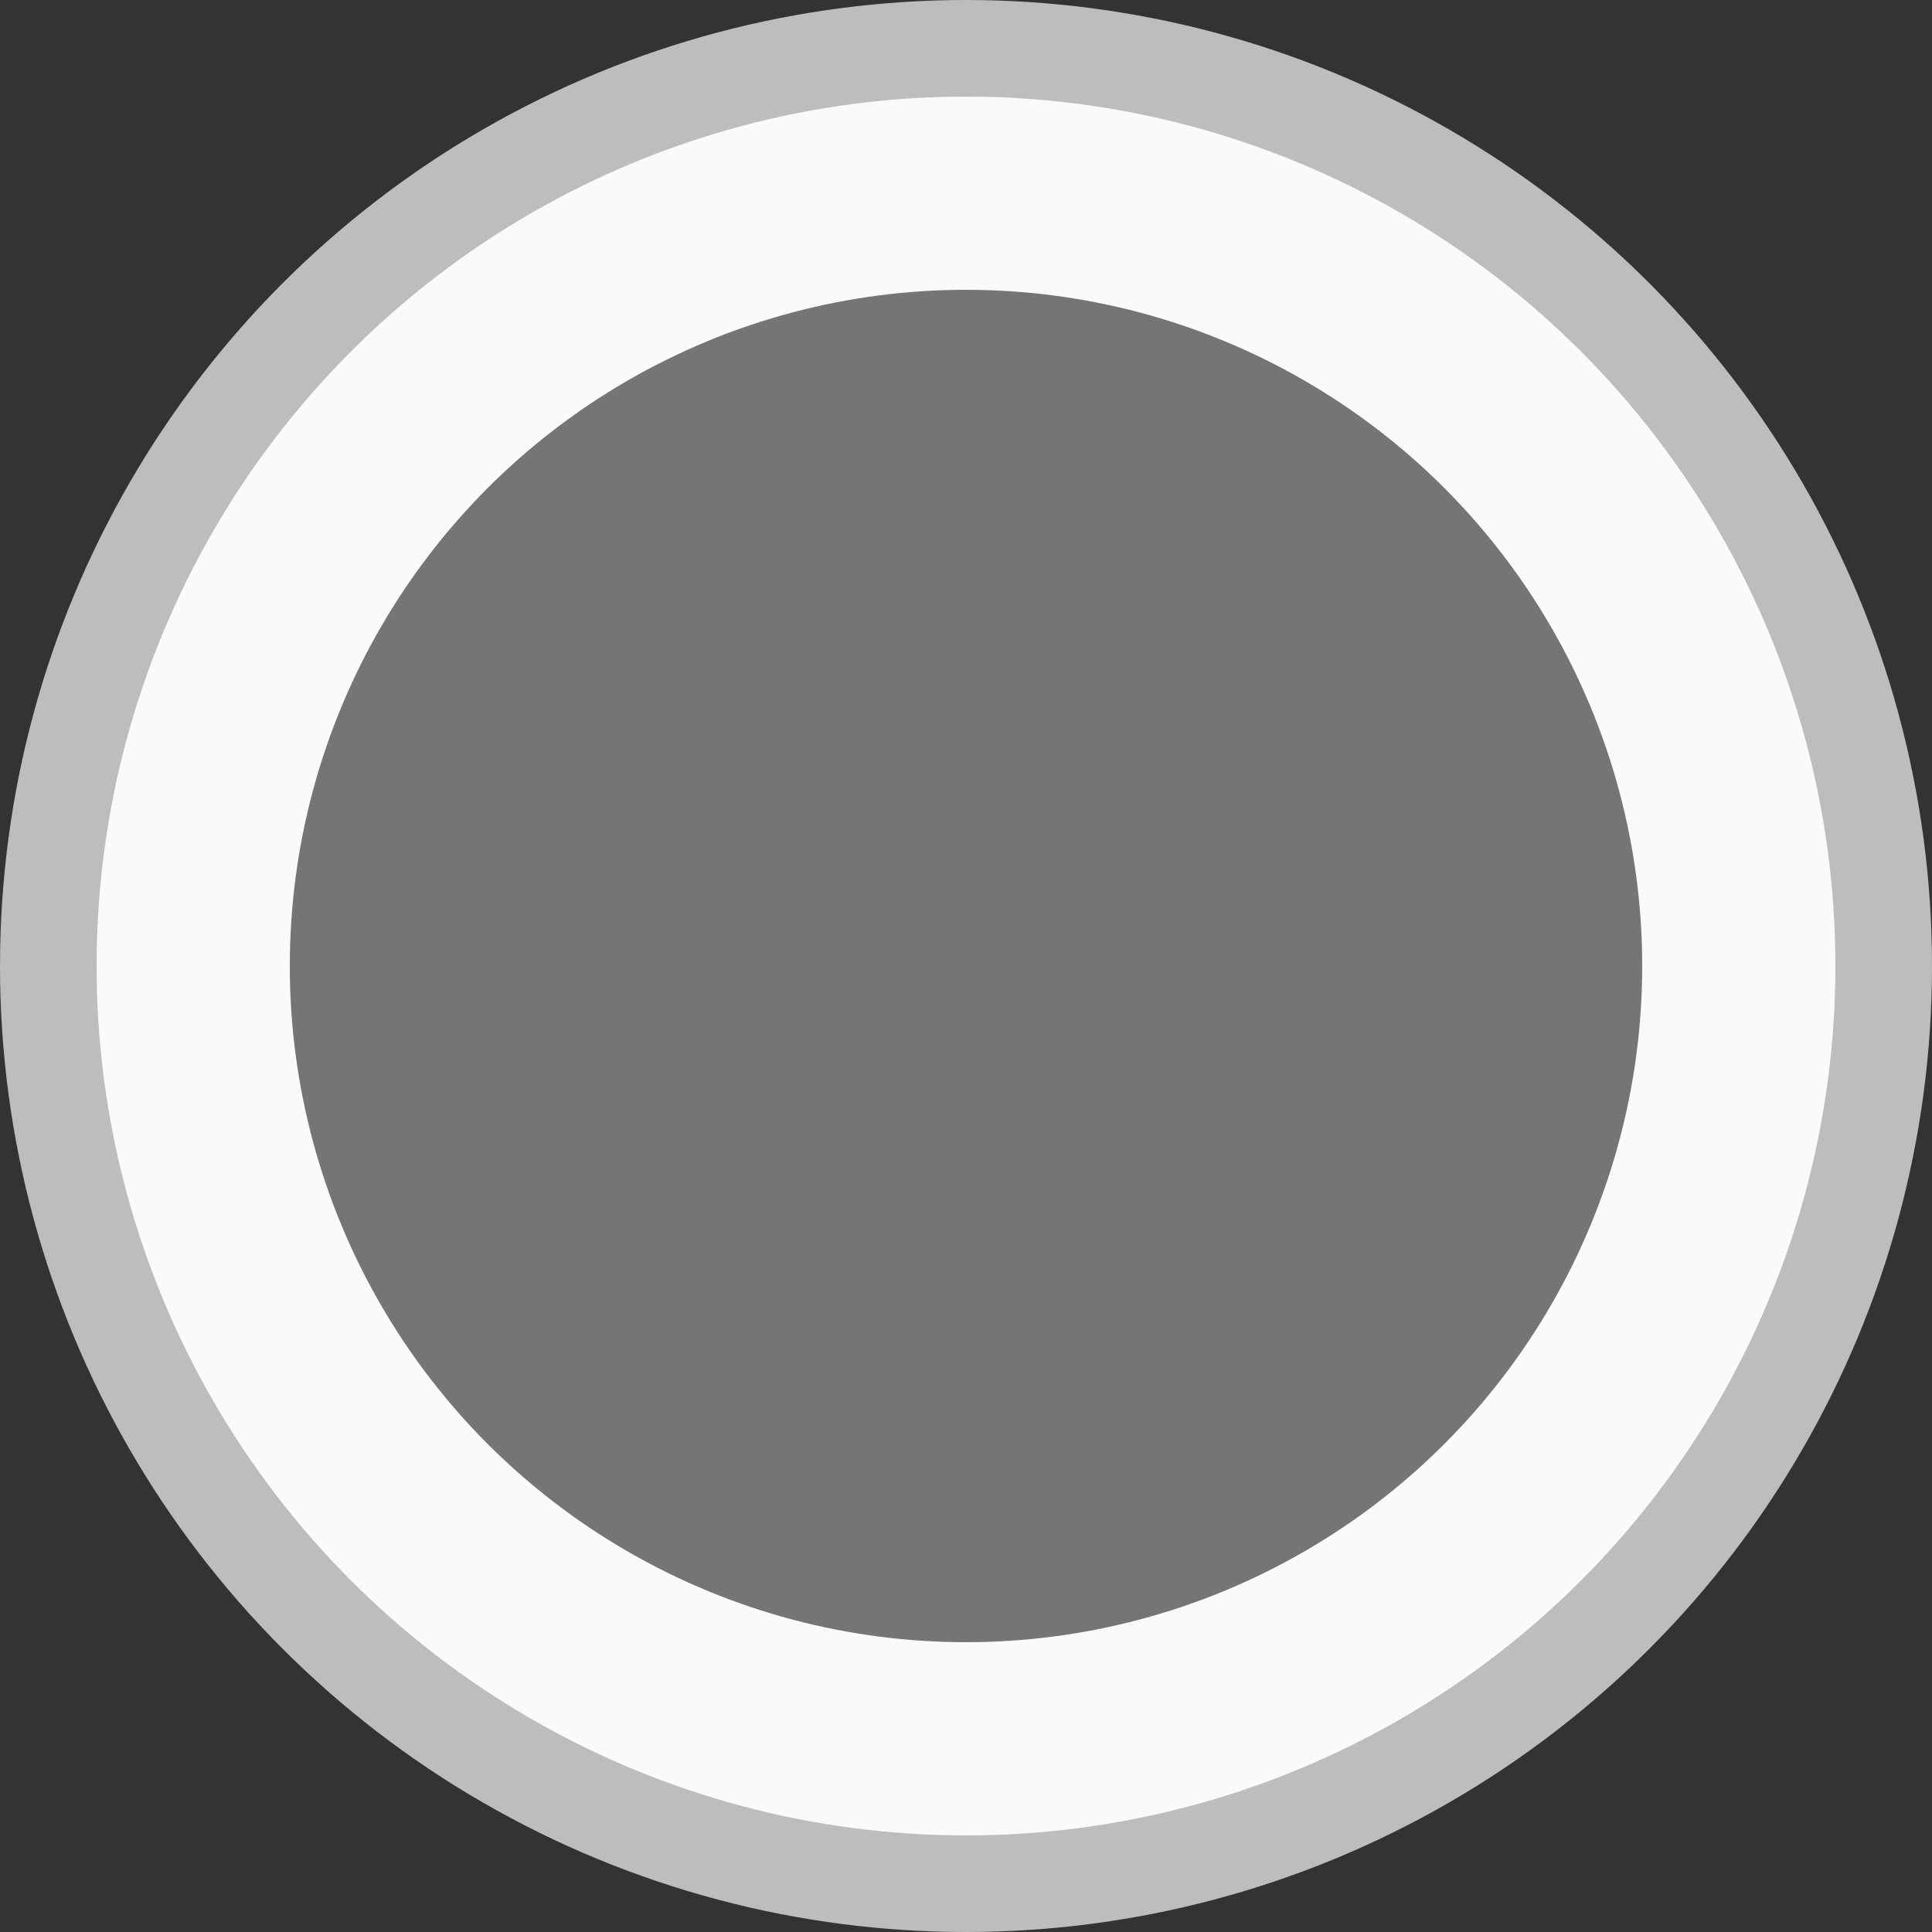 <svg width="20" height="20" viewBox="0 0 20 20" fill="none" xmlns="http://www.w3.org/2000/svg">
<rect x="0" y="0" width="20" height="20" fill="#333333" stroke="none"/>
<g id="Group 520">
<circle id="Ellipse 106" cx="10" cy="10" r="9.5" fill="#FAFAFA" stroke="#BDBDBD"/>
<circle id="Ellipse 107" cx="10" cy="10" r="7" fill="#757575"/>
</g>
</svg>
